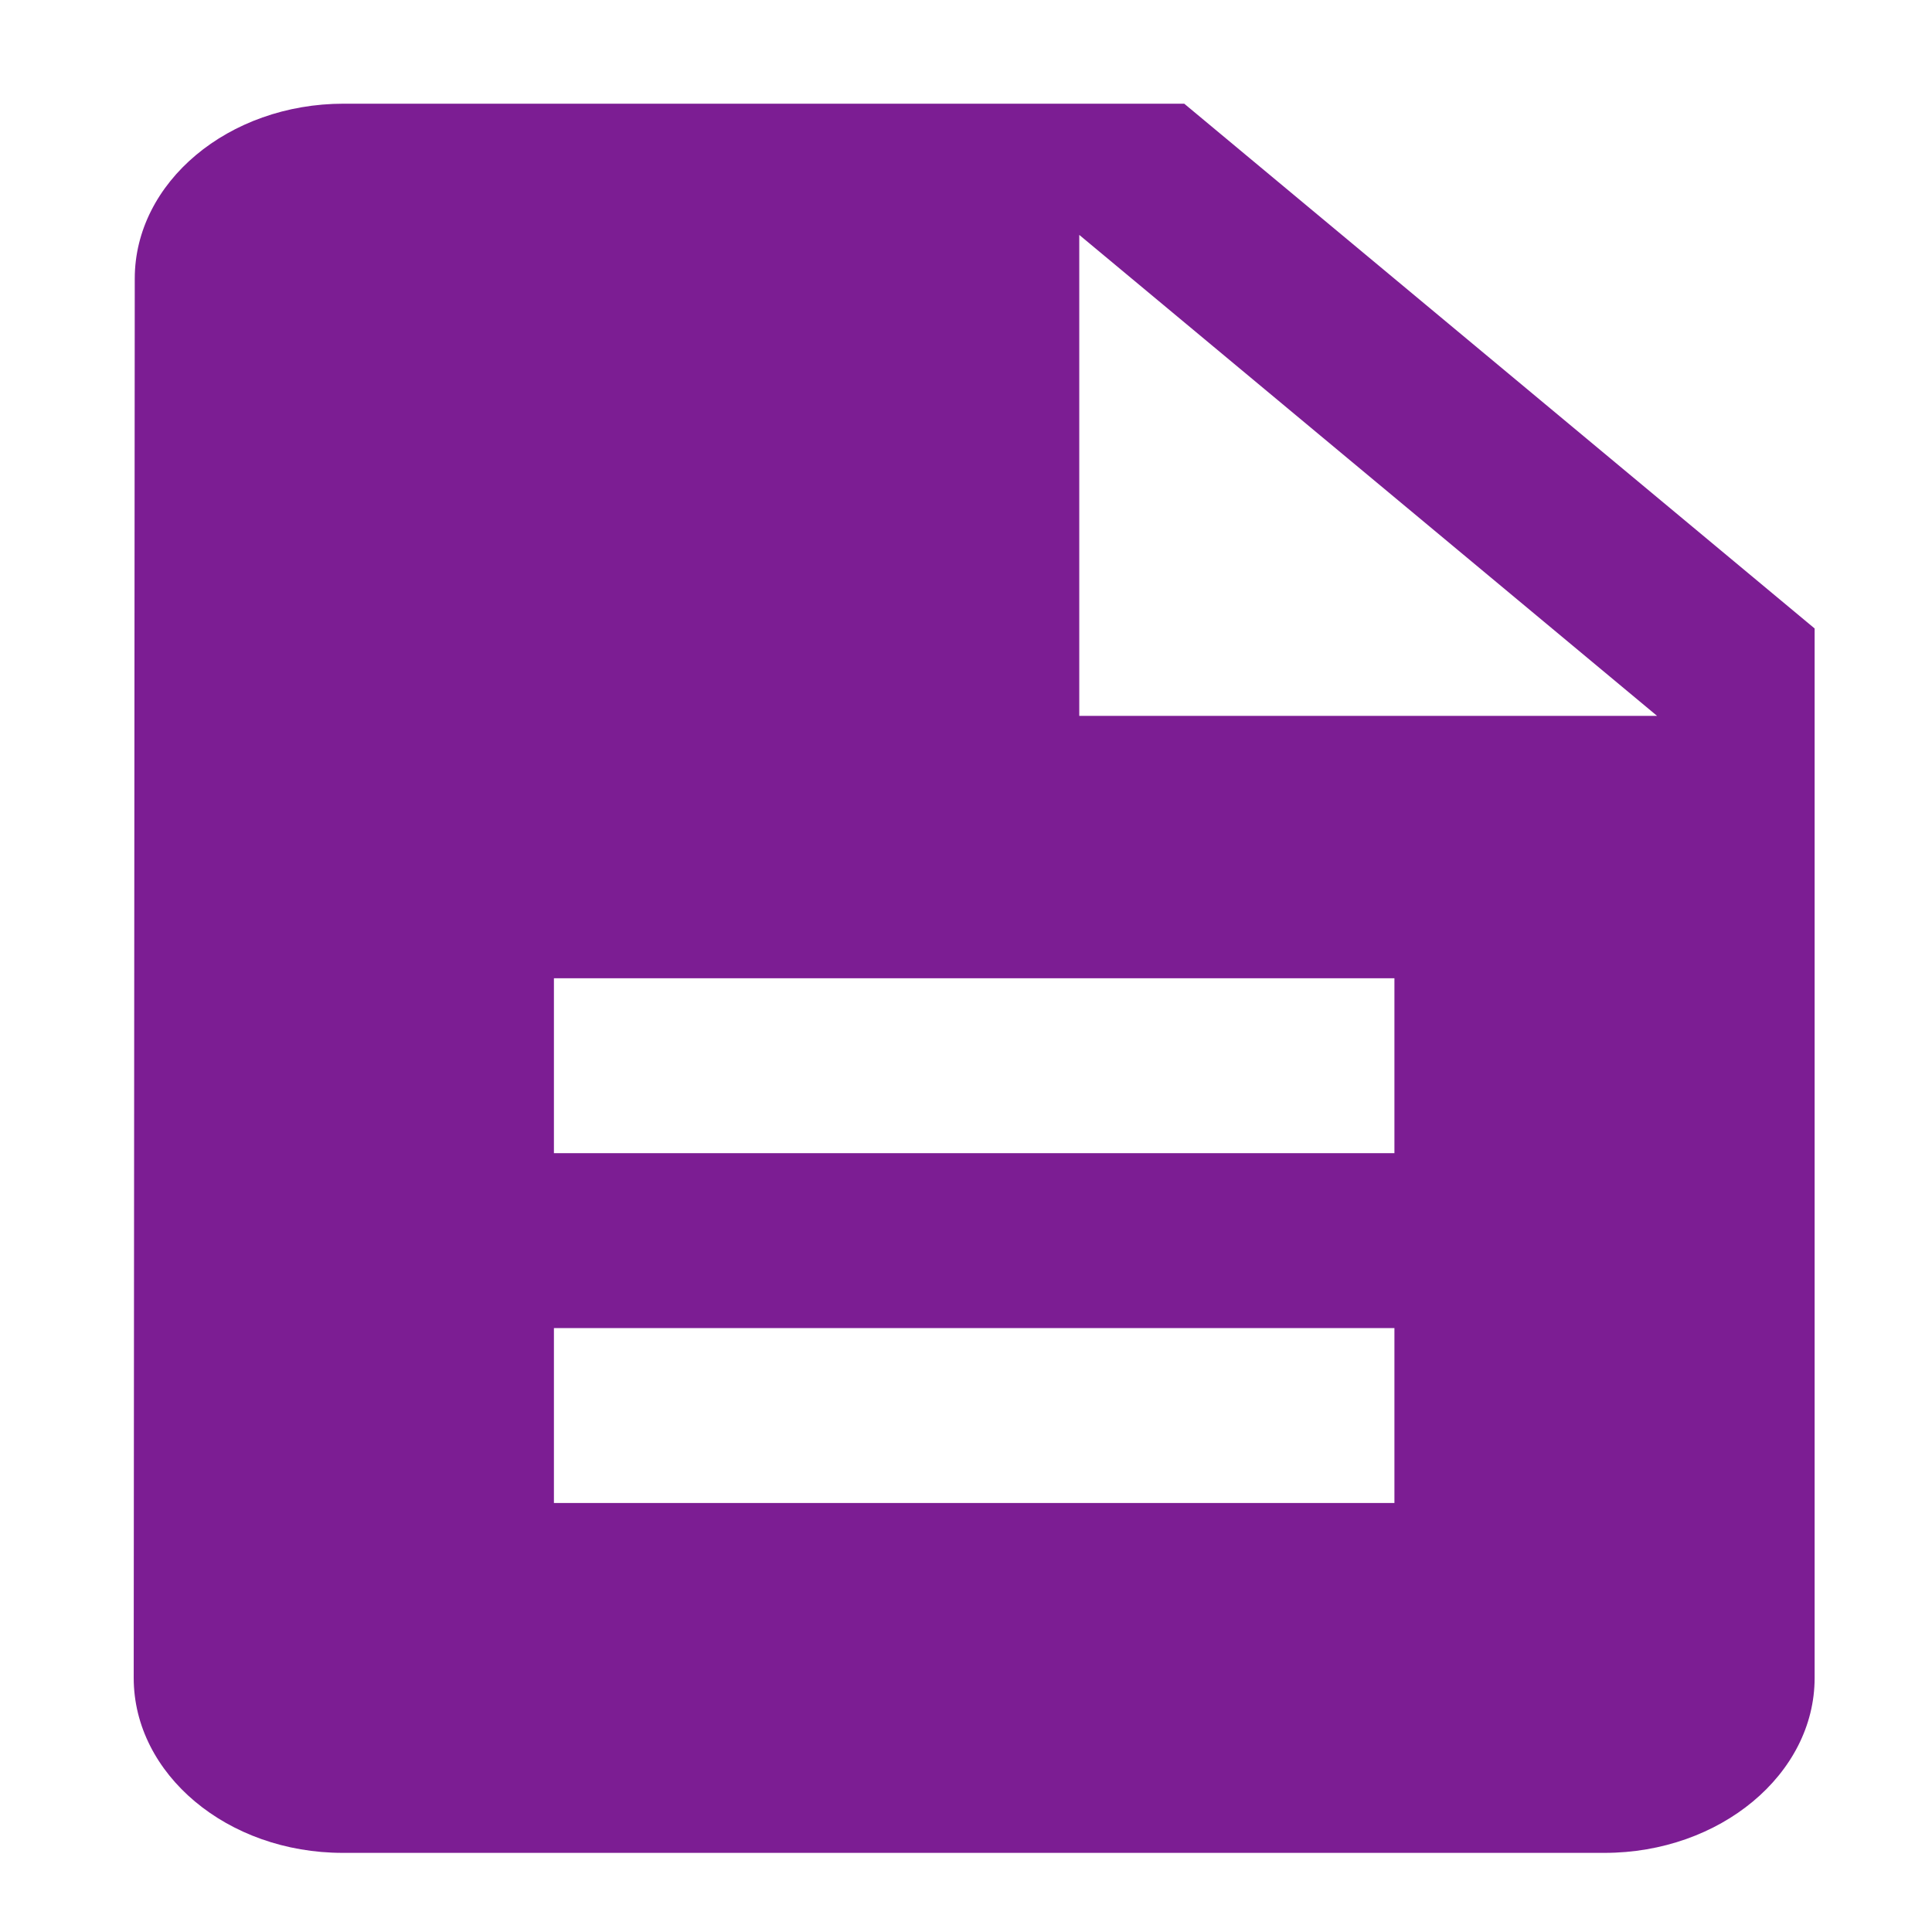 <?xml version="1.0" encoding="UTF-8" standalone="no"?>
<svg
   xmlns:dc="http://purl.org/dc/elements/1.1/"
   xmlns:cc="http://creativecommons.org/ns#"
   xmlns:rdf="http://www.w3.org/1999/02/22-rdf-syntax-ns#"
   xmlns:svg="http://www.w3.org/2000/svg"
   xmlns="http://www.w3.org/2000/svg"
   xmlns:sodipodi="http://sodipodi.sourceforge.net/DTD/sodipodi-0.dtd"
   xmlns:inkscape="http://www.inkscape.org/namespaces/inkscape"
   fill="#7c1d93"
   height="48"
   viewBox="0 0 24 24"
   width="48"
   id="svg2"
   version="1.1"
   inkscape:version="0.92.2 (5c3e80d, 2017-08-06)"
   sodipodi:docname="icon.svg">
  <defs
     id="defs10" />
  <sodipodi:namedview
     pagecolor="#ffffff"
     bordercolor="#666666"
     borderopacity="1"
     objecttolerance="10"
     gridtolerance="10"
     guidetolerance="10"
     inkscape:pageopacity="0"
     inkscape:pageshadow="2"
     inkscape:window-width="1462"
     inkscape:window-height="714"
     id="namedview8"
     showgrid="false"
     inkscape:zoom="4.9166667"
     inkscape:cx="-62.033898"
     inkscape:cy="25.322034"
     inkscape:window-x="10"
     inkscape:window-y="34"
     inkscape:window-maximized="0"
     inkscape:current-layer="svg2" />
  <path
     d="M0 0h24v24H0z"
     fill="none"
     id="path4" />
  <path
     d="m 14.712,1.288 -10.441,0 c -1.436,0 -2.597,0.978 -2.597,2.173 L 1.661,20.844 c 0,1.195 1.162,2.173 2.597,2.173 l 15.674,0 c 1.436,0 2.61,-0.978 2.61,-2.173 l 0,-13.037 -7.831,-6.519 z m 2.61,17.383 -10.441,0 0,-2.173 10.441,0 0,2.173 z m 0,-4.346 -10.441,0 0,-2.173 10.441,0 0,2.173 z m -3.915,-5.432 0,-5.975 7.178,5.975 -7.178,0 z"
     id="path6"
     style="fill:#7c1d93;fill-opacity:1"
     inkscape:connector-curvature="0" />
</svg>
